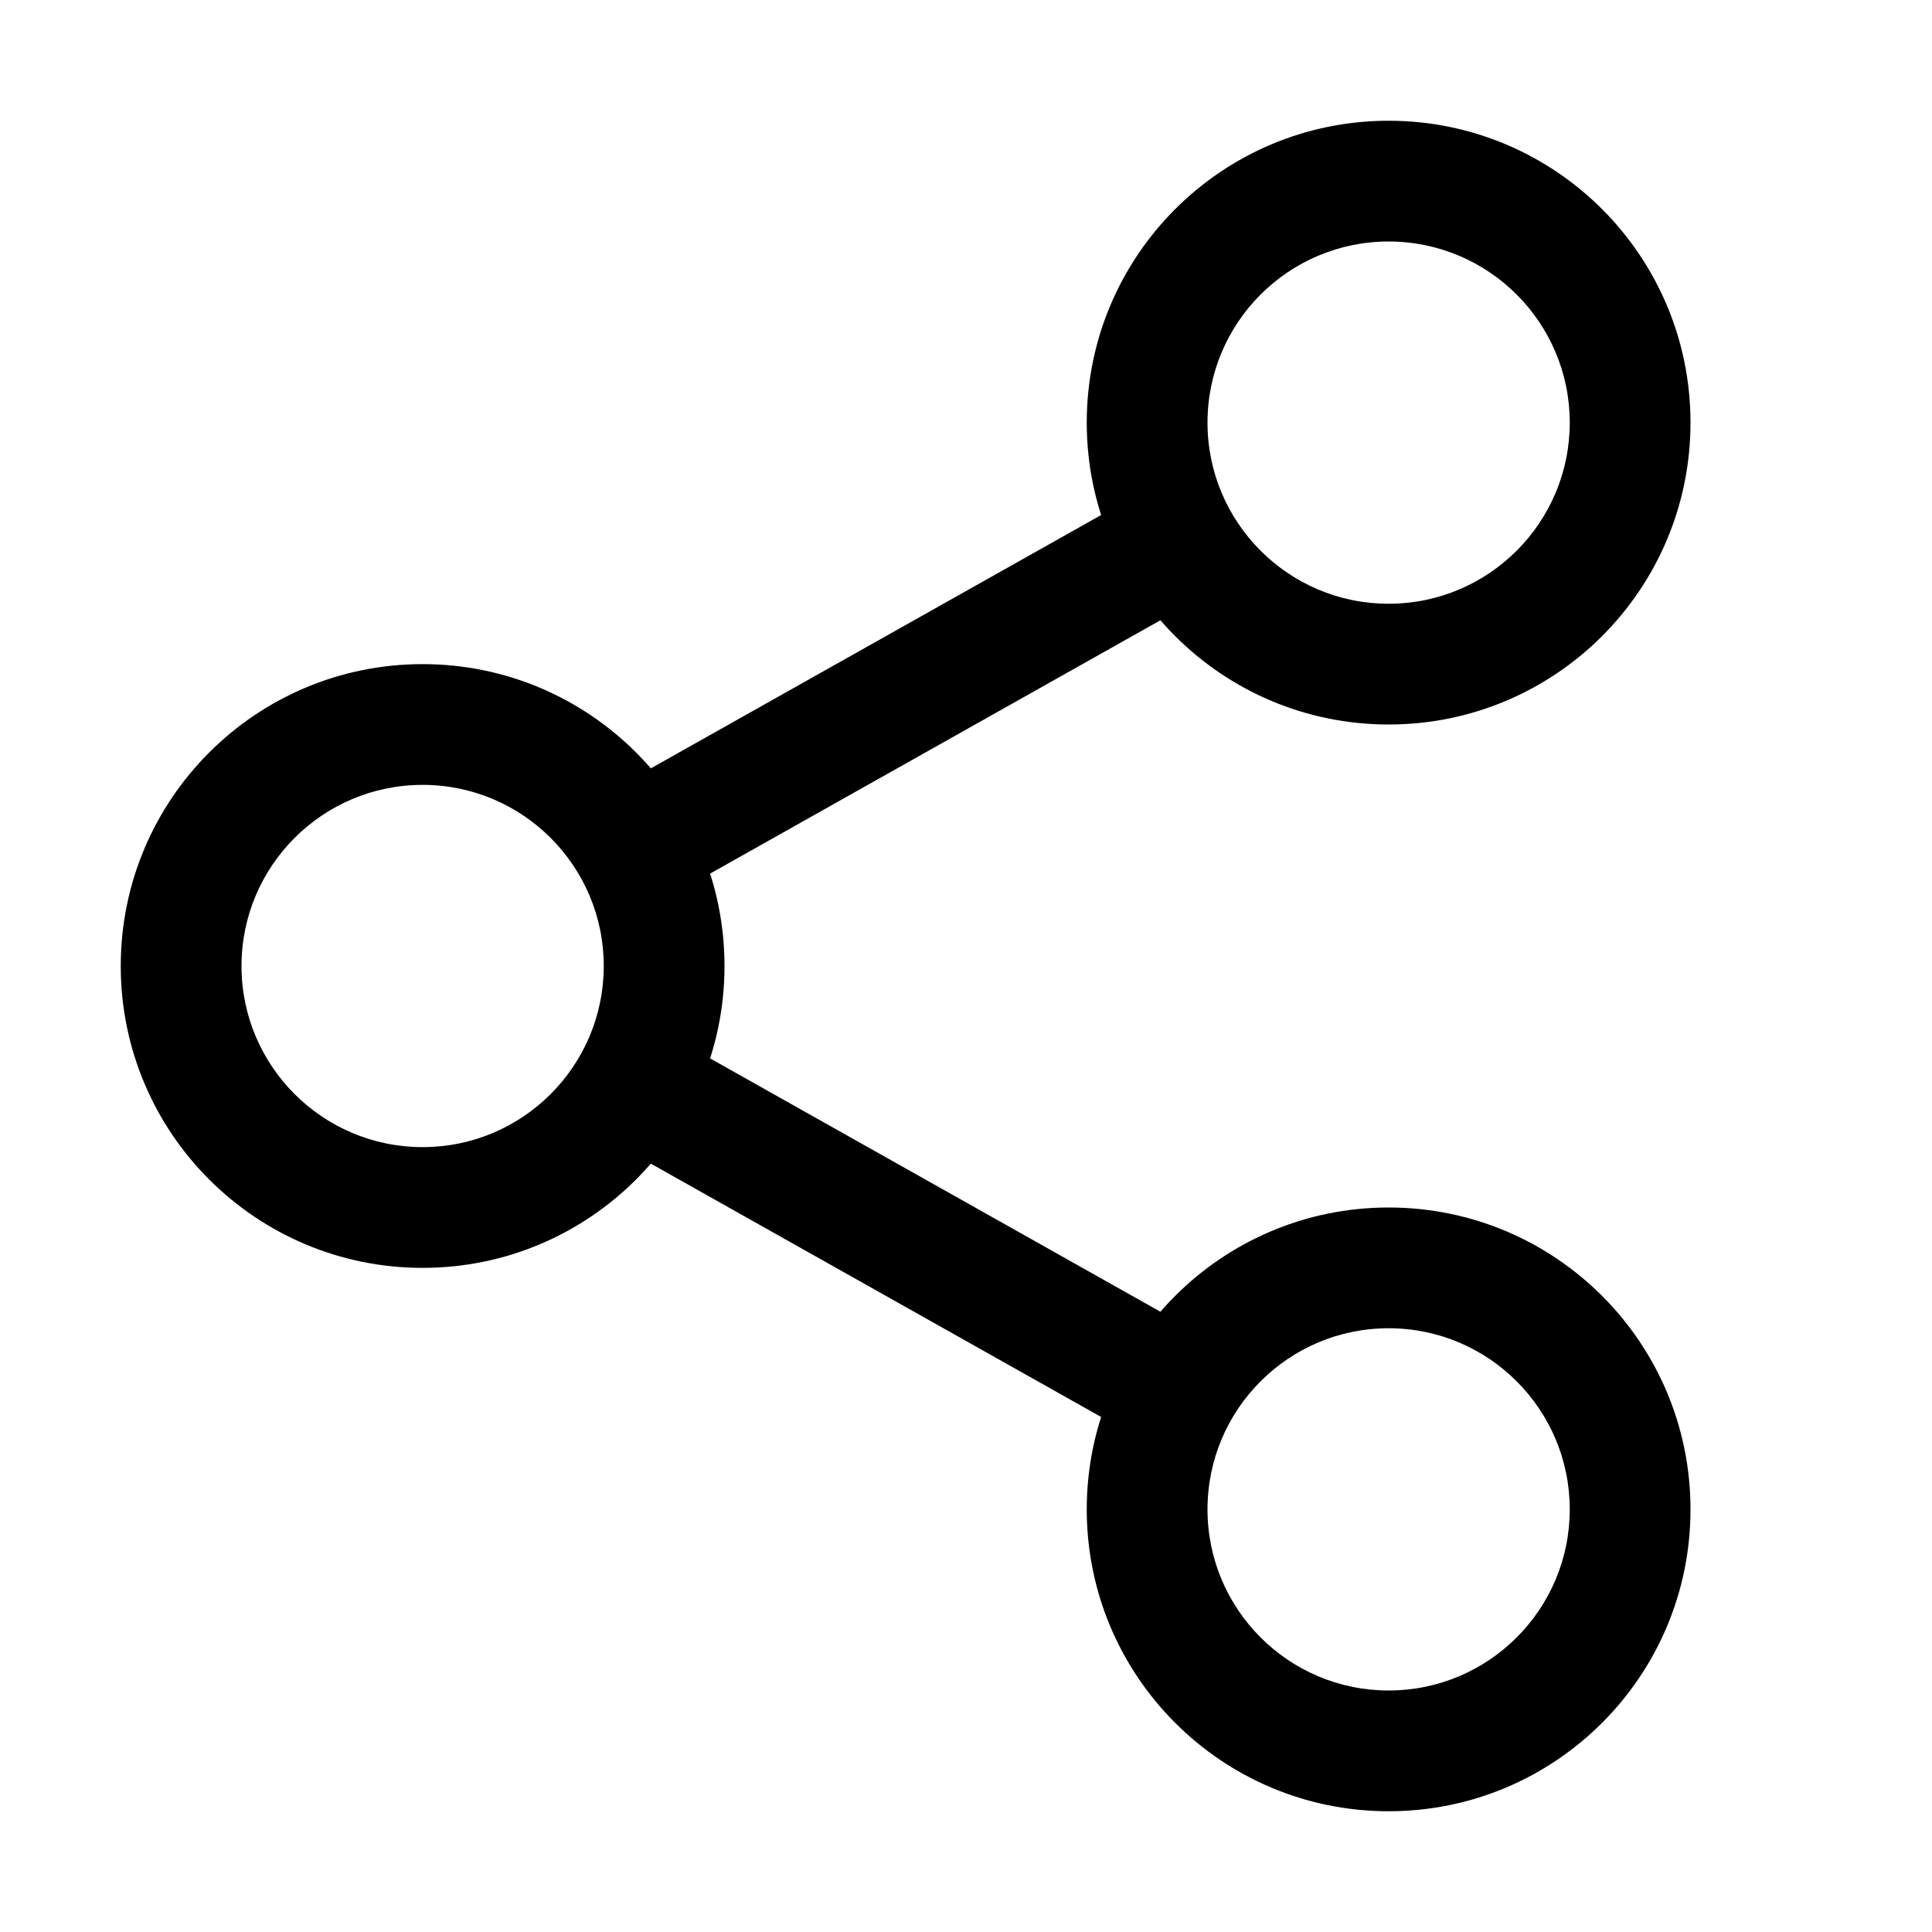 <svg width="16" height="16" viewBox="0 0 16 16" fill="none" xmlns="http://www.w3.org/2000/svg">
<path d="M13 3.5C13 4.328 12.328 5 11.5 5V6C12.881 6 14 4.881 14 3.5H13ZM11.5 5C10.672 5 10 4.328 10 3.5H9C9 4.881 10.119 6 11.5 6V5ZM10 3.5C10 2.672 10.672 2 11.5 2V1C10.119 1 9 2.119 9 3.5H10ZM11.5 2C12.328 2 13 2.672 13 3.5H14C14 2.119 12.881 1 11.5 1V2ZM5.033 9.436L9.477 11.936L9.967 11.064L5.523 8.564L5.033 9.436ZM9.477 4.064L5.033 6.564L5.523 7.436L9.967 4.936L9.477 4.064ZM5 8C5 8.828 4.328 9.5 3.5 9.5V10.5C4.881 10.5 6 9.381 6 8H5ZM3.5 9.5C2.672 9.5 2 8.828 2 8H1C1 9.381 2.119 10.5 3.5 10.5V9.5ZM2 8C2 7.172 2.672 6.5 3.5 6.5V5.5C2.119 5.5 1 6.619 1 8H2ZM3.5 6.5C4.328 6.5 5 7.172 5 8H6C6 6.619 4.881 5.5 3.5 5.5V6.5ZM13 12.5C13 13.328 12.328 14 11.5 14V15C12.881 15 14 13.881 14 12.5H13ZM11.5 14C10.672 14 10 13.328 10 12.5H9C9 13.881 10.119 15 11.5 15V14ZM10 12.5C10 11.672 10.672 11 11.5 11V10C10.119 10 9 11.119 9 12.5H10ZM11.5 11C12.328 11 13 11.672 13 12.5H14C14 11.119 12.881 10 11.5 10V11Z" fill="black"/>
</svg>
